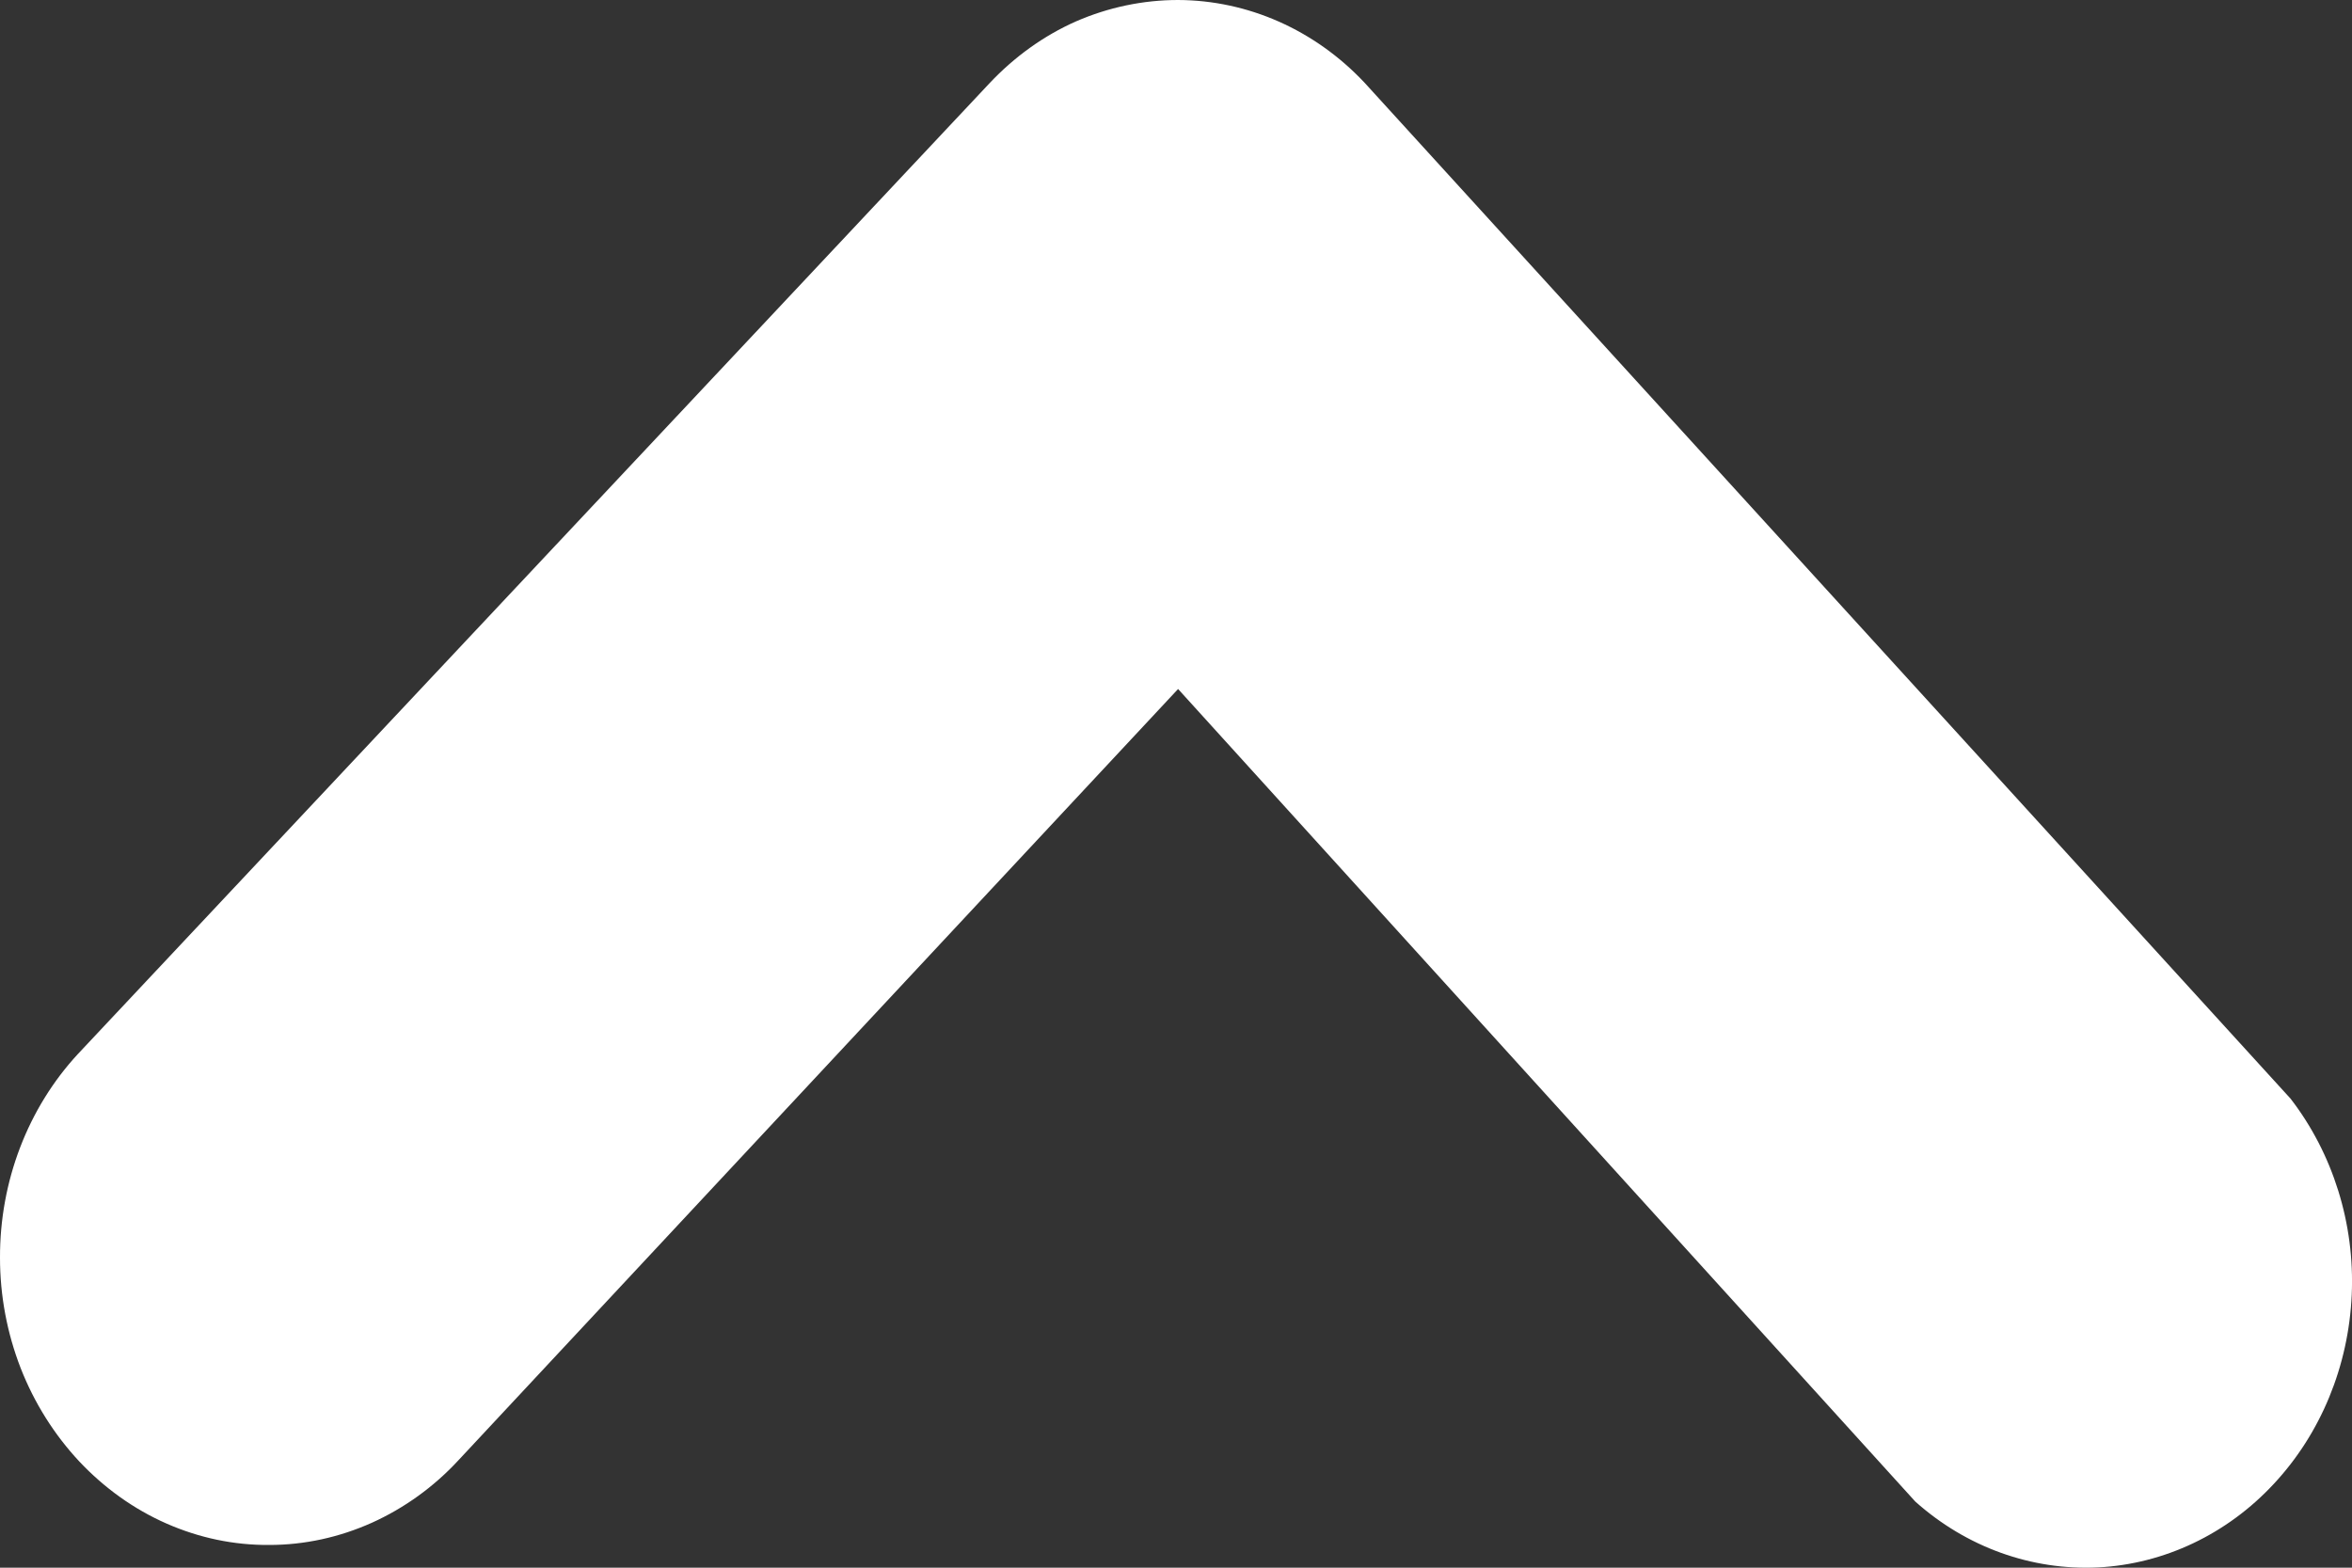 <svg width="9" height="6" viewBox="0 0 9 6" fill="none" xmlns="http://www.w3.org/2000/svg">
<rect x="0" y="0" width="9" height="6" fill="#333333" stroke="none"/>
<path d="M4.508 4.17463e-06C4.374 -0 4.241 0.028 4.117 0.082C3.993 0.137 3.881 0.218 3.786 0.319L0.299 4.033C0.107 4.24 -0.001 4.521 4.63738e-06 4.814C0 4.959 0.027 5.102 0.079 5.236C0.131 5.369 0.207 5.49 0.303 5.593C0.399 5.695 0.512 5.776 0.637 5.831C0.762 5.886 0.895 5.914 1.03 5.913C1.165 5.913 1.298 5.884 1.423 5.828C1.547 5.772 1.66 5.691 1.755 5.588L4.508 2.637L7.329 5.747C7.525 5.922 7.774 6.011 8.028 5.999C8.281 5.986 8.522 5.872 8.701 5.679C8.881 5.486 8.987 5.228 8.999 4.955C9.011 4.683 8.927 4.415 8.765 4.205L5.221 0.316C5.031 0.114 4.775 0.001 4.508 4.17463e-06Z" fill="white"/>
</svg>
